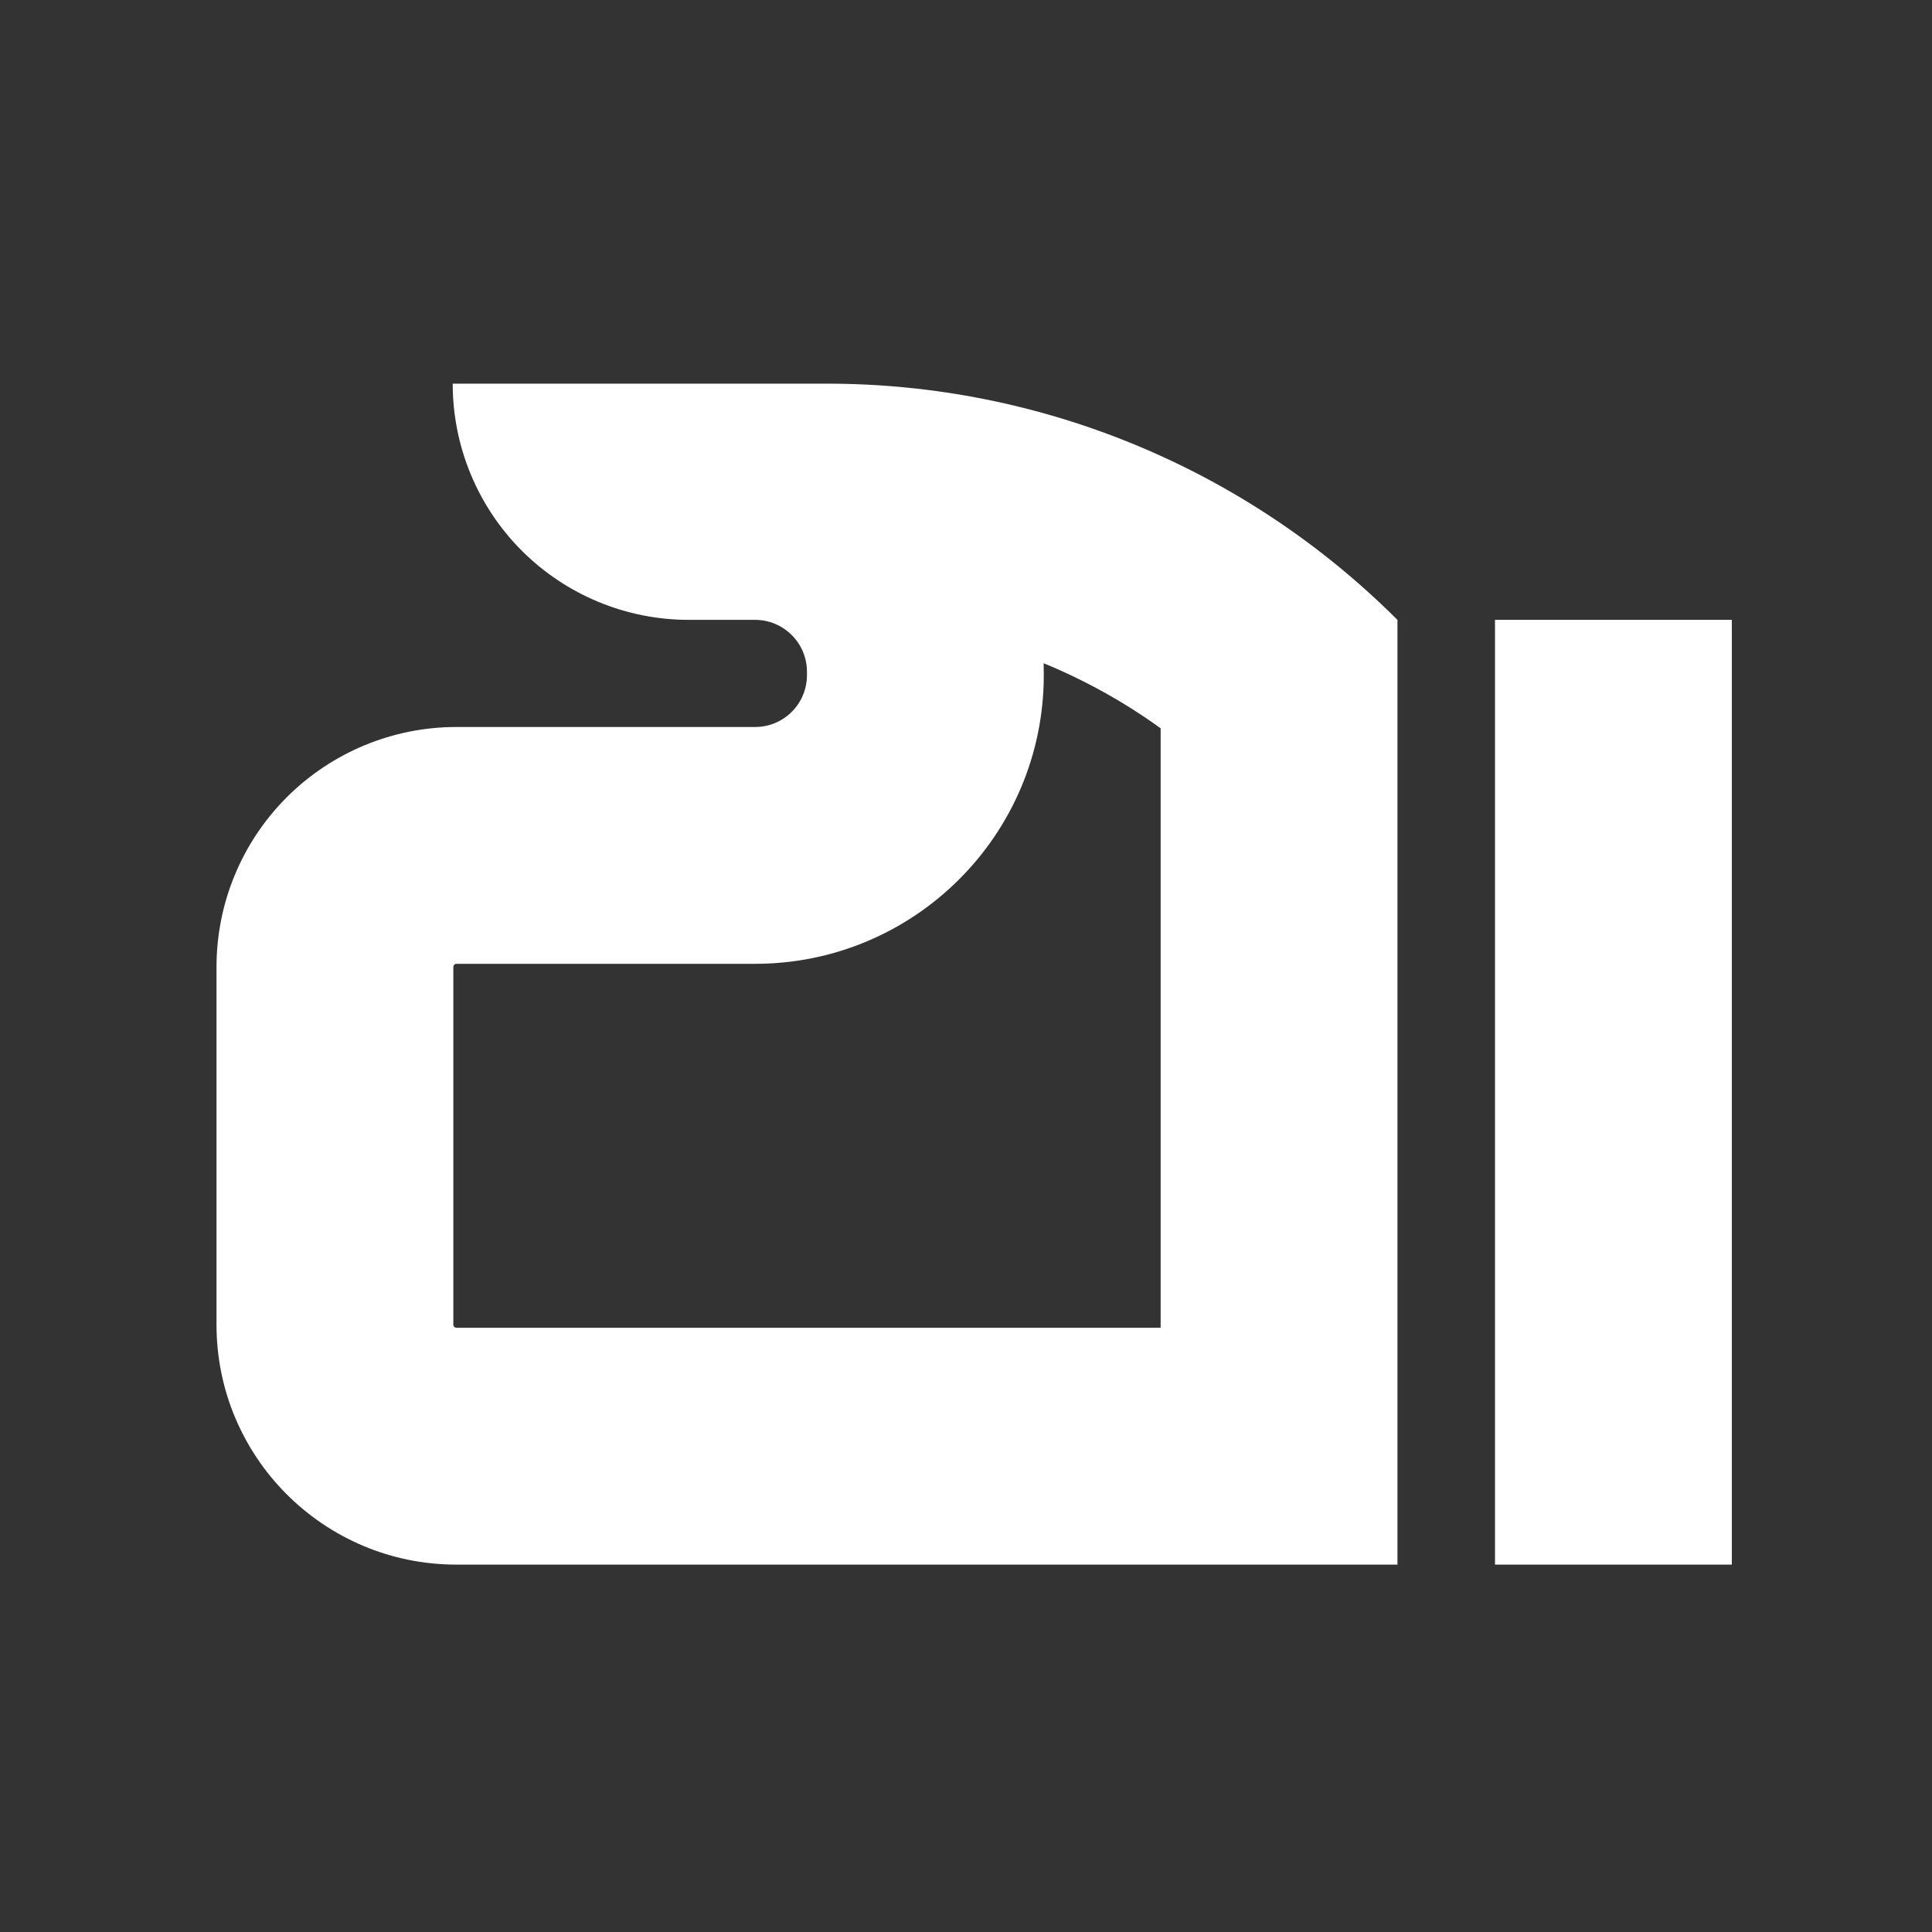 <?xml version="1.0" encoding="UTF-8" standalone="no"?>
<!DOCTYPE svg PUBLIC "-//W3C//DTD SVG 1.1//EN" "http://www.w3.org/Graphics/SVG/1.1/DTD/svg11.dtd">
<svg width="100%" height="100%" viewBox="0 0 31 31" version="1.1" xmlns="http://www.w3.org/2000/svg" xmlns:xlink="http://www.w3.org/1999/xlink" xml:space="preserve" xmlns:serif="http://www.serif.com/" style="fill-rule:evenodd;clip-rule:evenodd;stroke-linejoin:round;stroke-miterlimit:2;">
    <rect x="0" y="0" width="31" height="31" fill="#333333" stroke="none"/>
    <g transform="matrix(1,0,0,1,-248,-39)">
        <g id="hand" transform="matrix(1,0,0,1,248.181,39.631)">
            <rect x="0" y="0" width="30" height="30" style="fill:none;"/>
            <g transform="matrix(1,0,0,1,-0.234,2.84217e-14)">
                <g transform="matrix(1,0,0,1,-250.18,-39.631)">
                    <path d="M257.496,45.156L263.506,45.156C266.938,45.156 270.229,46.52 272.655,48.946C272.655,48.946 272.655,48.946 272.655,48.946L272.655,64.105L257.556,64.105C255.43,64.105 253.706,62.382 253.706,60.256C253.706,58.455 253.706,56.316 253.706,54.515C253.706,53.494 254.112,52.515 254.834,51.793C255.556,51.071 256.535,50.665 257.556,50.665L262.348,50.665C262.808,50.665 263.181,50.293 263.181,49.833C263.181,49.815 263.181,49.797 263.181,49.779C263.181,49.558 263.093,49.346 262.937,49.19C262.781,49.034 262.569,48.946 262.348,48.946C262.045,48.946 261.678,48.946 261.284,48.946C260.28,48.946 259.316,48.547 258.606,47.837C257.895,47.126 257.496,46.163 257.496,45.158C257.496,45.157 257.496,45.156 257.496,45.156Z" style="fill:none;"/>
                </g>
                <g transform="matrix(1,0,0,1,-249.875,-39.631)">
                    <path d="M275.815,48.946L275.815,64.105" style="fill:none;"/>
                </g>
            </g>
            <g transform="matrix(1,0,0,1,-248.181,-39.631)">
                <path d="M271.988,48.946L271.988,64.105L275.788,64.105L275.788,48.946L271.988,48.946ZM255.264,45.156L261.274,45.156C264.705,45.156 267.996,46.52 270.422,48.946C270.423,48.946 270.423,48.946 270.423,48.946L270.423,64.105L255.323,64.105C253.197,64.105 251.474,62.382 251.474,60.256C251.474,58.455 251.474,56.316 251.474,54.515C251.474,53.494 251.879,52.515 252.601,51.793C253.323,51.071 254.302,50.665 255.323,50.665L260.116,50.665C260.576,50.665 260.948,50.293 260.948,49.833C260.948,49.815 260.948,49.797 260.948,49.779C260.948,49.558 260.861,49.346 260.704,49.19C260.548,49.034 260.337,48.946 260.116,48.946C259.812,48.946 259.445,48.946 259.052,48.946C258.047,48.946 257.084,48.547 256.373,47.837C255.663,47.126 255.264,46.163 255.264,45.158C255.264,45.157 255.264,45.156 255.264,45.156ZM264.746,49.642C265.408,49.914 266.039,50.264 266.623,50.686L266.623,60.305C266.623,60.305 255.323,60.305 255.323,60.305C255.296,60.305 255.274,60.283 255.274,60.256C255.274,58.455 255.274,56.316 255.274,54.515C255.274,54.502 255.279,54.489 255.288,54.48C255.298,54.47 255.31,54.465 255.323,54.465L260.116,54.465C262.674,54.465 264.748,52.391 264.748,49.833L264.746,49.642Z" style="fill:white;"/>
            </g>
        </g>
    </g>
</svg>
